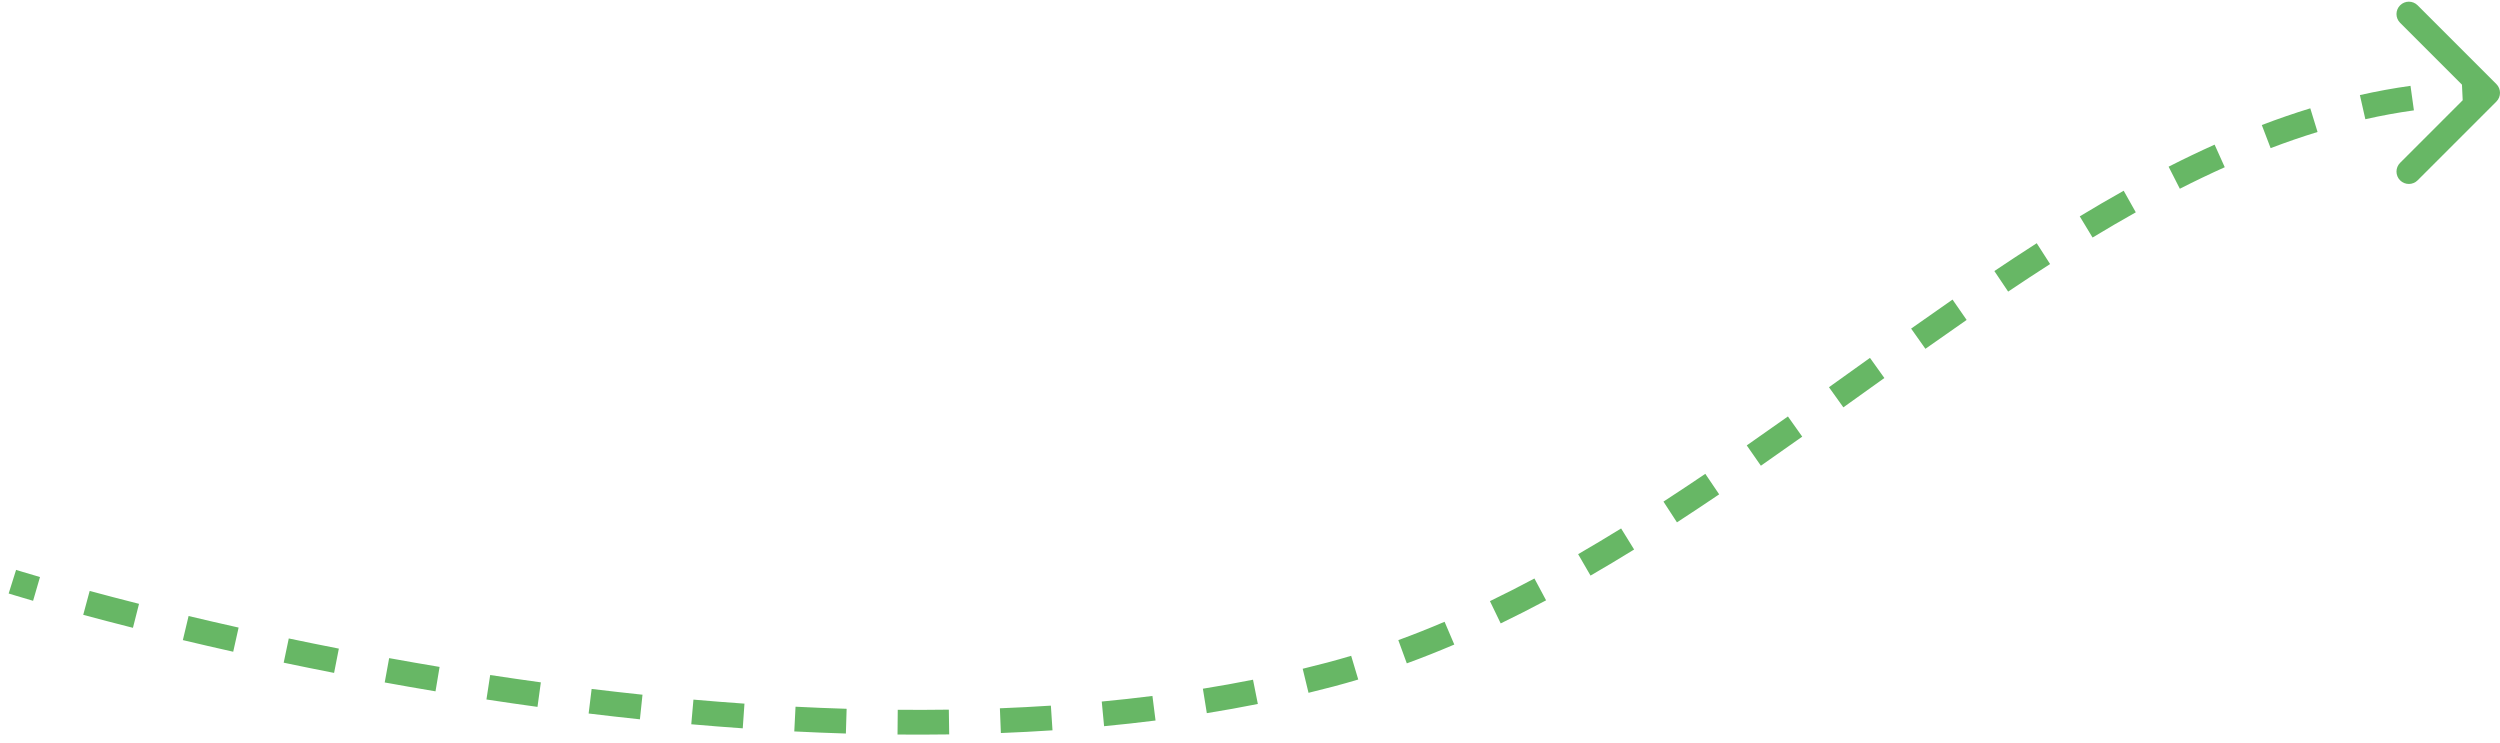 <svg width="202" height="60" viewBox="0 0 202 60" fill="none" xmlns="http://www.w3.org/2000/svg">
<path d="M107.5 54.5L107.244 53.533L107.5 54.5ZM201.707 8.207C202.098 7.817 202.098 7.183 201.707 6.793L195.343 0.429C194.953 0.038 194.319 0.038 193.929 0.429C193.538 0.819 193.538 1.453 193.929 1.843L199.586 7.5L193.929 13.157C193.538 13.547 193.538 14.181 193.929 14.571C194.319 14.962 194.953 14.962 195.343 14.571L201.707 8.207ZM1 47C0.7 47.954 0.7 47.954 0.7 47.954C0.7 47.954 0.7 47.954 0.7 47.954C0.7 47.954 0.7 47.954 0.7 47.954C0.7 47.954 0.7 47.954 0.7 47.954C0.701 47.954 0.701 47.954 0.702 47.955C0.704 47.955 0.706 47.956 0.709 47.957C0.715 47.959 0.723 47.961 0.734 47.965C0.756 47.971 0.788 47.981 0.831 47.995C0.916 48.021 1.043 48.06 1.209 48.11C1.542 48.211 2.034 48.359 2.673 48.545L3.232 46.624C2.6 46.441 2.116 46.295 1.79 46.197C1.627 46.147 1.504 46.109 1.422 46.084C1.381 46.071 1.35 46.062 1.33 46.055C1.32 46.052 1.312 46.05 1.307 46.048C1.305 46.047 1.303 46.047 1.302 46.047C1.301 46.046 1.301 46.046 1.301 46.046C1.3 46.046 1.3 46.046 1.3 46.046C1.3 46.046 1.3 46.046 1.3 46.046C1.3 46.046 1.3 46.046 1.3 46.046C1.3 46.046 1.3 46.046 1 47ZM6.725 49.678C7.911 49.998 9.255 50.352 10.742 50.728L11.233 48.79C9.756 48.416 8.422 48.065 7.246 47.747L6.725 49.678ZM14.774 51.72C16.06 52.026 17.418 52.341 18.843 52.66L19.28 50.708C17.865 50.391 16.515 50.078 15.238 49.774L14.774 51.72ZM22.922 53.545C24.236 53.821 25.595 54.097 26.994 54.371L27.379 52.408C25.989 52.136 24.639 51.862 23.333 51.587L22.922 53.545ZM31.085 55.143C32.424 55.387 33.793 55.626 35.189 55.86L35.519 53.887C34.132 53.655 32.773 53.417 31.443 53.176L31.085 55.143ZM39.304 56.518C40.658 56.725 42.034 56.925 43.429 57.116L43.701 55.135C42.316 54.944 40.95 54.746 39.606 54.541L39.304 56.518ZM47.562 57.651C48.929 57.817 50.31 57.974 51.705 58.121L51.914 56.132C50.531 55.986 49.16 55.831 47.804 55.666L47.562 57.651ZM55.855 58.521C57.232 58.642 58.619 58.752 60.014 58.849L60.153 56.854C58.77 56.757 57.395 56.649 56.03 56.529L55.855 58.521ZM64.178 59.1C65.562 59.17 66.953 59.227 68.347 59.269L68.408 57.27C67.027 57.228 65.65 57.172 64.279 57.102L64.178 59.1ZM72.52 59.351C73.91 59.363 75.302 59.359 76.695 59.34L76.666 57.34C75.29 57.359 73.913 57.363 72.538 57.351L72.52 59.351ZM80.87 59.229C82.262 59.174 83.654 59.102 85.042 59.01L84.911 57.015C83.541 57.105 82.167 57.176 80.791 57.23L80.87 59.229ZM89.21 58.676C90.601 58.544 91.988 58.392 93.368 58.217L93.117 56.233C91.758 56.405 90.392 56.555 89.021 56.685L89.21 58.676ZM97.511 57.623C98.895 57.4 100.27 57.153 101.634 56.881L101.243 54.92C99.904 55.187 98.554 55.429 97.193 55.648L97.511 57.623ZM105.728 55.98C106.408 55.816 107.083 55.645 107.756 55.467L107.244 53.533C106.586 53.708 105.924 53.875 105.258 54.036L105.728 55.98ZM107.756 55.467C108.423 55.29 109.086 55.103 109.747 54.905L109.174 52.989C108.533 53.181 107.89 53.362 107.244 53.533L107.756 55.467ZM113.67 53.6C114.96 53.129 116.239 52.62 117.507 52.079L116.722 50.239C115.484 50.768 114.238 51.263 112.983 51.722L113.67 53.6ZM121.256 50.372C122.488 49.777 123.71 49.154 124.924 48.506L123.982 46.742C122.79 47.378 121.592 47.989 120.387 48.571L121.256 50.372ZM128.515 46.508C129.696 45.825 130.869 45.121 132.037 44.4L130.986 42.699C129.834 43.41 128.676 44.104 127.513 44.777L128.515 46.508ZM135.498 42.206C136.64 41.464 137.777 40.708 138.909 39.943L137.789 38.286C136.665 39.046 135.539 39.794 134.408 40.529L135.498 42.206ZM142.279 37.63C143.397 36.852 144.511 36.068 145.621 35.281L144.464 33.65C143.358 34.434 142.249 35.215 141.137 35.988L142.279 37.63ZM148.943 32.914C150.051 32.121 151.153 31.332 152.257 30.543L151.094 28.916C149.991 29.704 148.885 30.497 147.78 31.287L148.943 32.914ZM155.573 28.183C156.685 27.397 157.795 26.618 158.904 25.85L157.765 24.206C156.649 24.979 155.534 25.761 154.419 26.55L155.573 28.183ZM162.258 23.561C163.387 22.803 164.517 22.06 165.647 21.335L164.567 19.652C163.424 20.385 162.283 21.136 161.144 21.9L162.258 23.561ZM169.079 19.193C170.242 18.49 171.406 17.809 172.572 17.155L171.594 15.411C170.407 16.077 169.223 16.768 168.044 17.482L169.079 19.193ZM176.131 15.251C177.337 14.637 178.547 14.056 179.76 13.511L178.941 11.687C177.696 12.246 176.457 12.841 175.224 13.468L176.131 15.251ZM183.467 11.97C184.725 11.49 185.988 11.053 187.258 10.664L186.671 8.752C185.356 9.155 184.051 9.607 182.753 10.102L183.467 11.97ZM191.12 9.633C192.42 9.339 193.728 9.099 195.044 8.917L194.769 6.936C193.395 7.126 192.032 7.377 190.679 7.682L191.12 9.633ZM199.007 8.547C199.669 8.516 200.333 8.5 201 8.5V6.5C200.301 6.5 199.606 6.517 198.913 6.549L199.007 8.547Z" fill="#67B765"/>
</svg>
